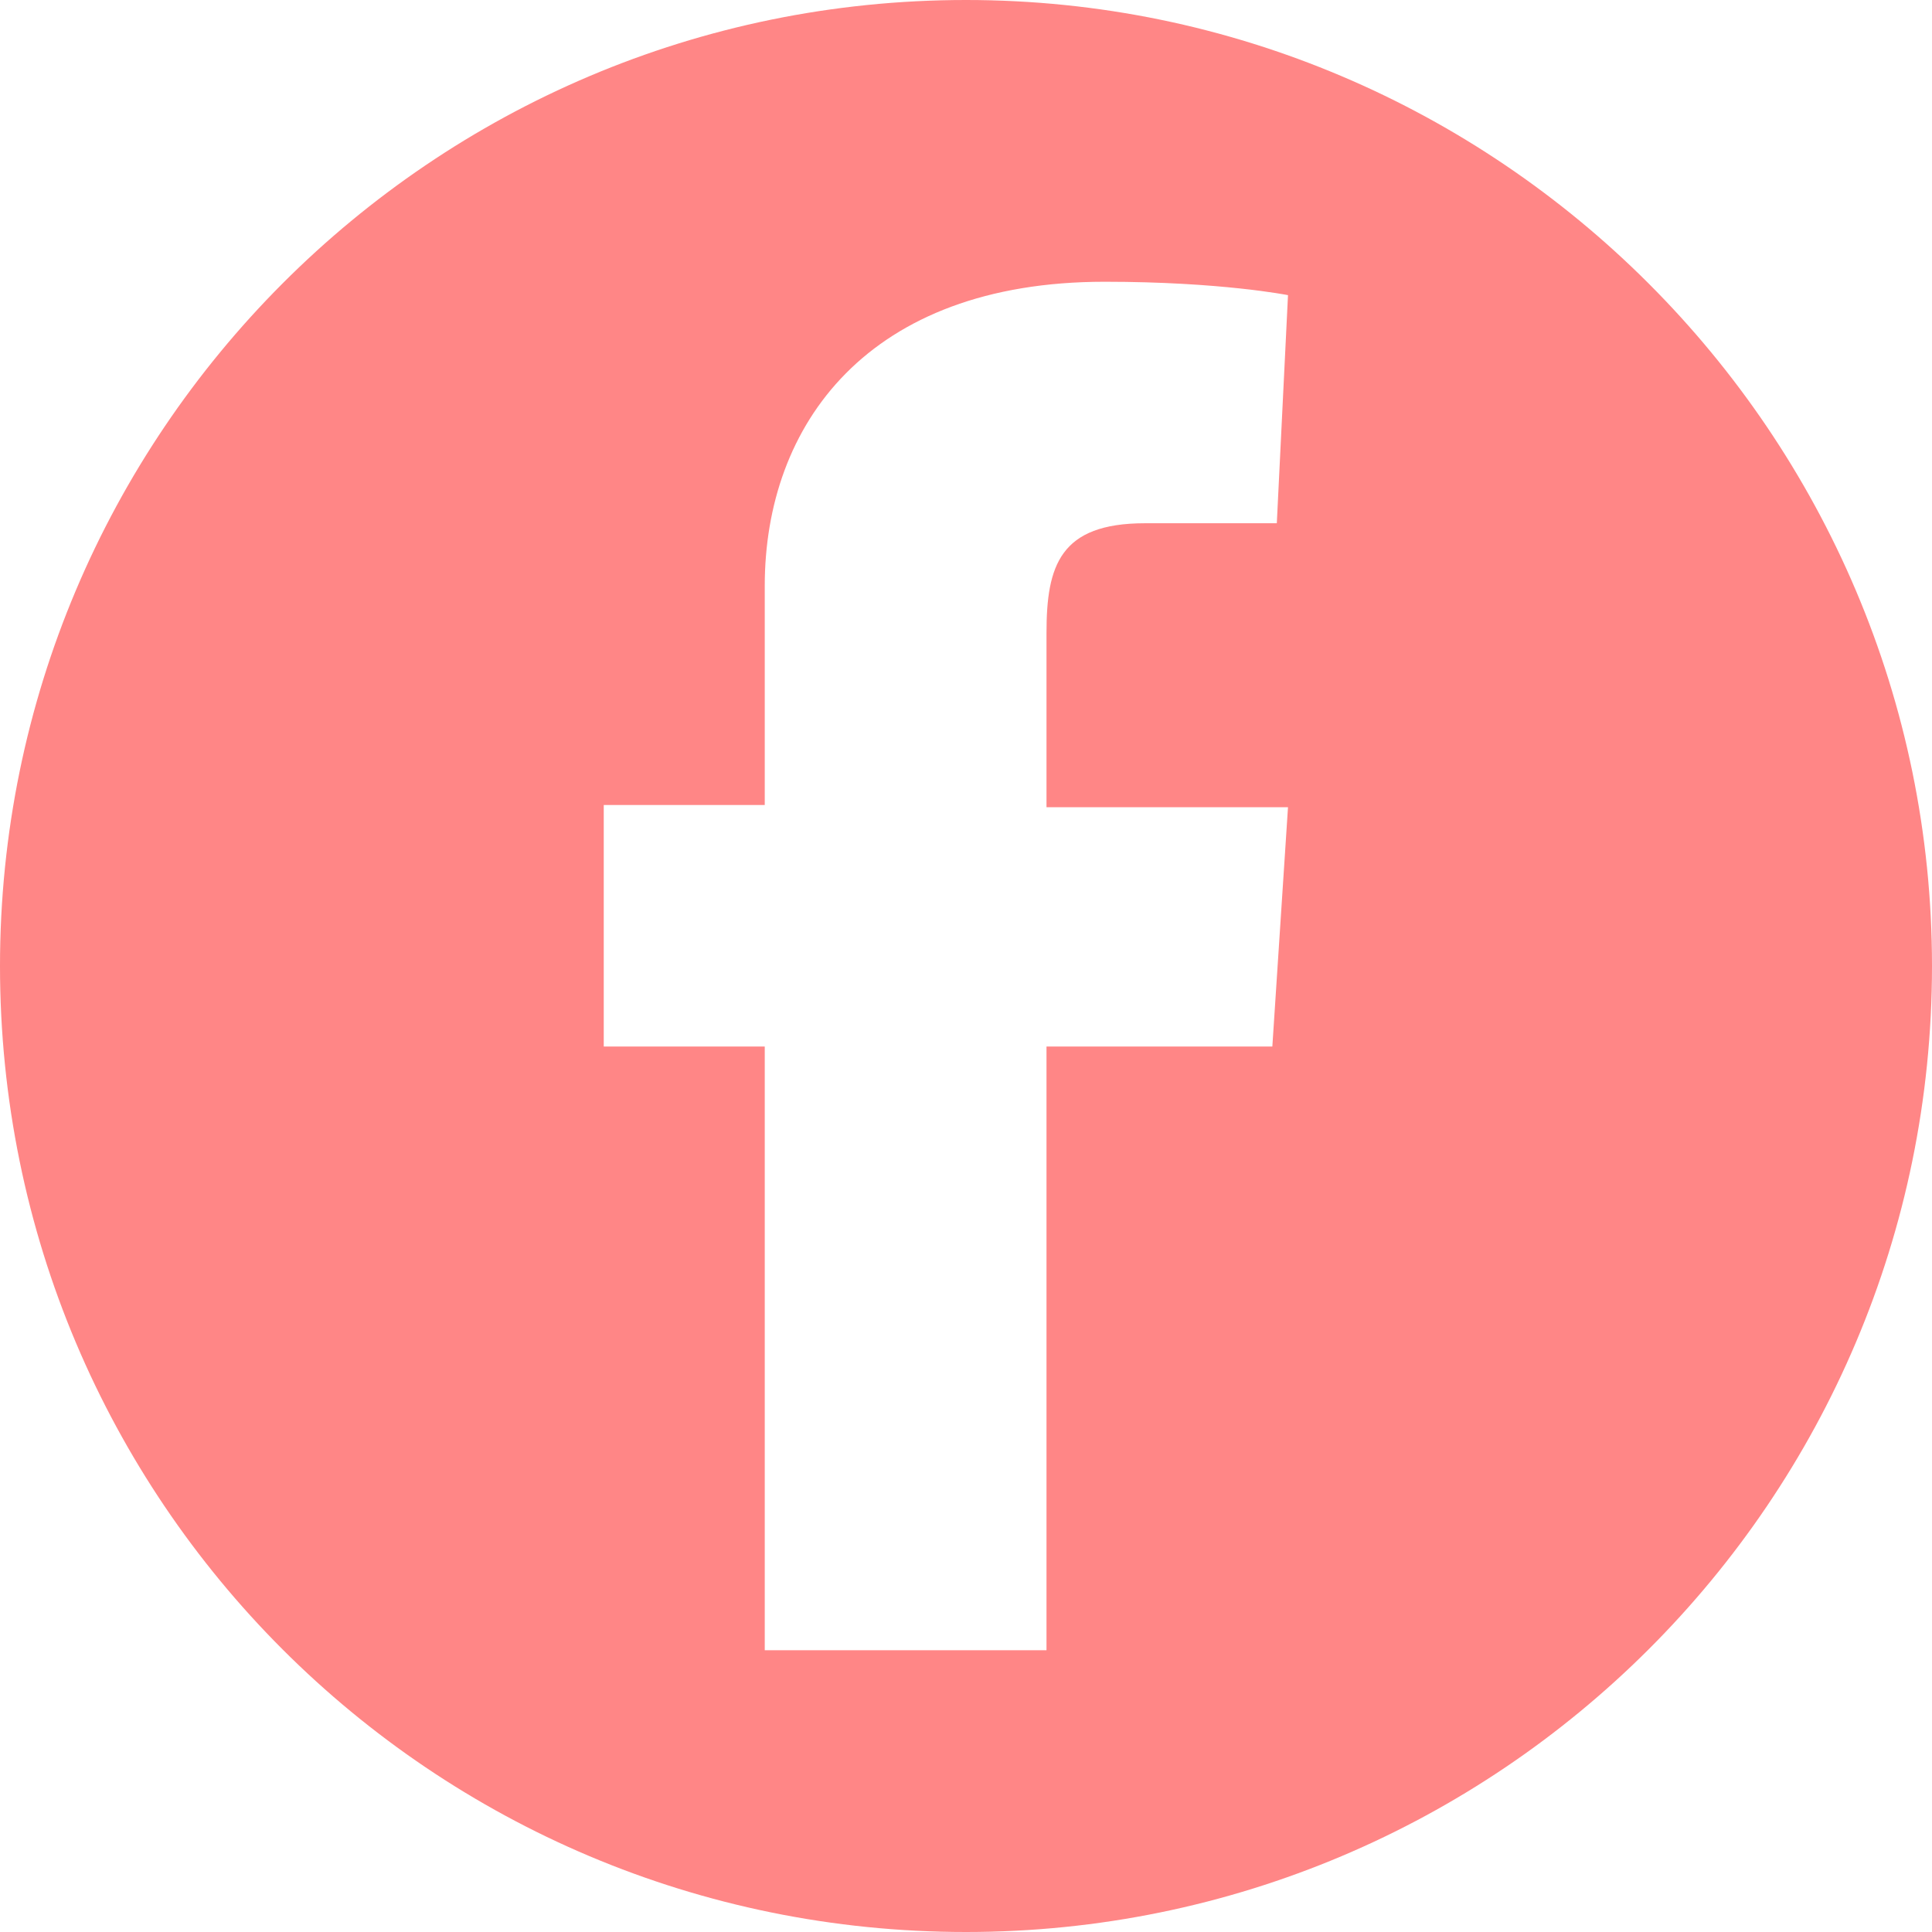 <?xml version="1.0" encoding="UTF-8" standalone="no"?>
<svg width="48px" height="48px" viewBox="0 0 48 48" version="1.1" xmlns="http://www.w3.org/2000/svg" xmlns:xlink="http://www.w3.org/1999/xlink" xmlns:sketch="http://www.bohemiancoding.com/sketch/ns">
    <!-- Generator: Sketch 3.2.2 (9983) - http://www.bohemiancoding.com/sketch -->
    <title>facebook</title>
    <desc>Created with Sketch.</desc>
    <defs></defs>
    <g id="Page-1" stroke="none" stroke-width="1" fill="none" fill-rule="evenodd" sketch:type="MSPage">
        <g id="v4" sketch:type="MSArtboardGroup" transform="translate(-1219, -40)" fill="#FF8686">
            <path d="M1243,40 C1229.722,40 1219,50.778 1219,64 C1219,77.278 1229.722,88 1243,88 C1256.222,88 1267,77.278 1267,64 C1267,50.778 1256.222,40 1243,40 L1243,40 Z M1245,60.055 L1251,60.055 L1250.611,66 L1245,66 L1245,81 L1238,81 L1238,66 L1234,66 L1234,60 L1238,60 L1238,54.555 C1238,50.555 1240.556,47 1246.445,47 C1249.333,47 1251,47.333 1251,47.333 L1250.722,53 L1247.445,53 C1245.333,53 1245,54.055 1245,55.722 L1245,60.055 Z" id="facebook" sketch:type="MSShapeGroup"></path>
        </g>
    </g>
</svg>